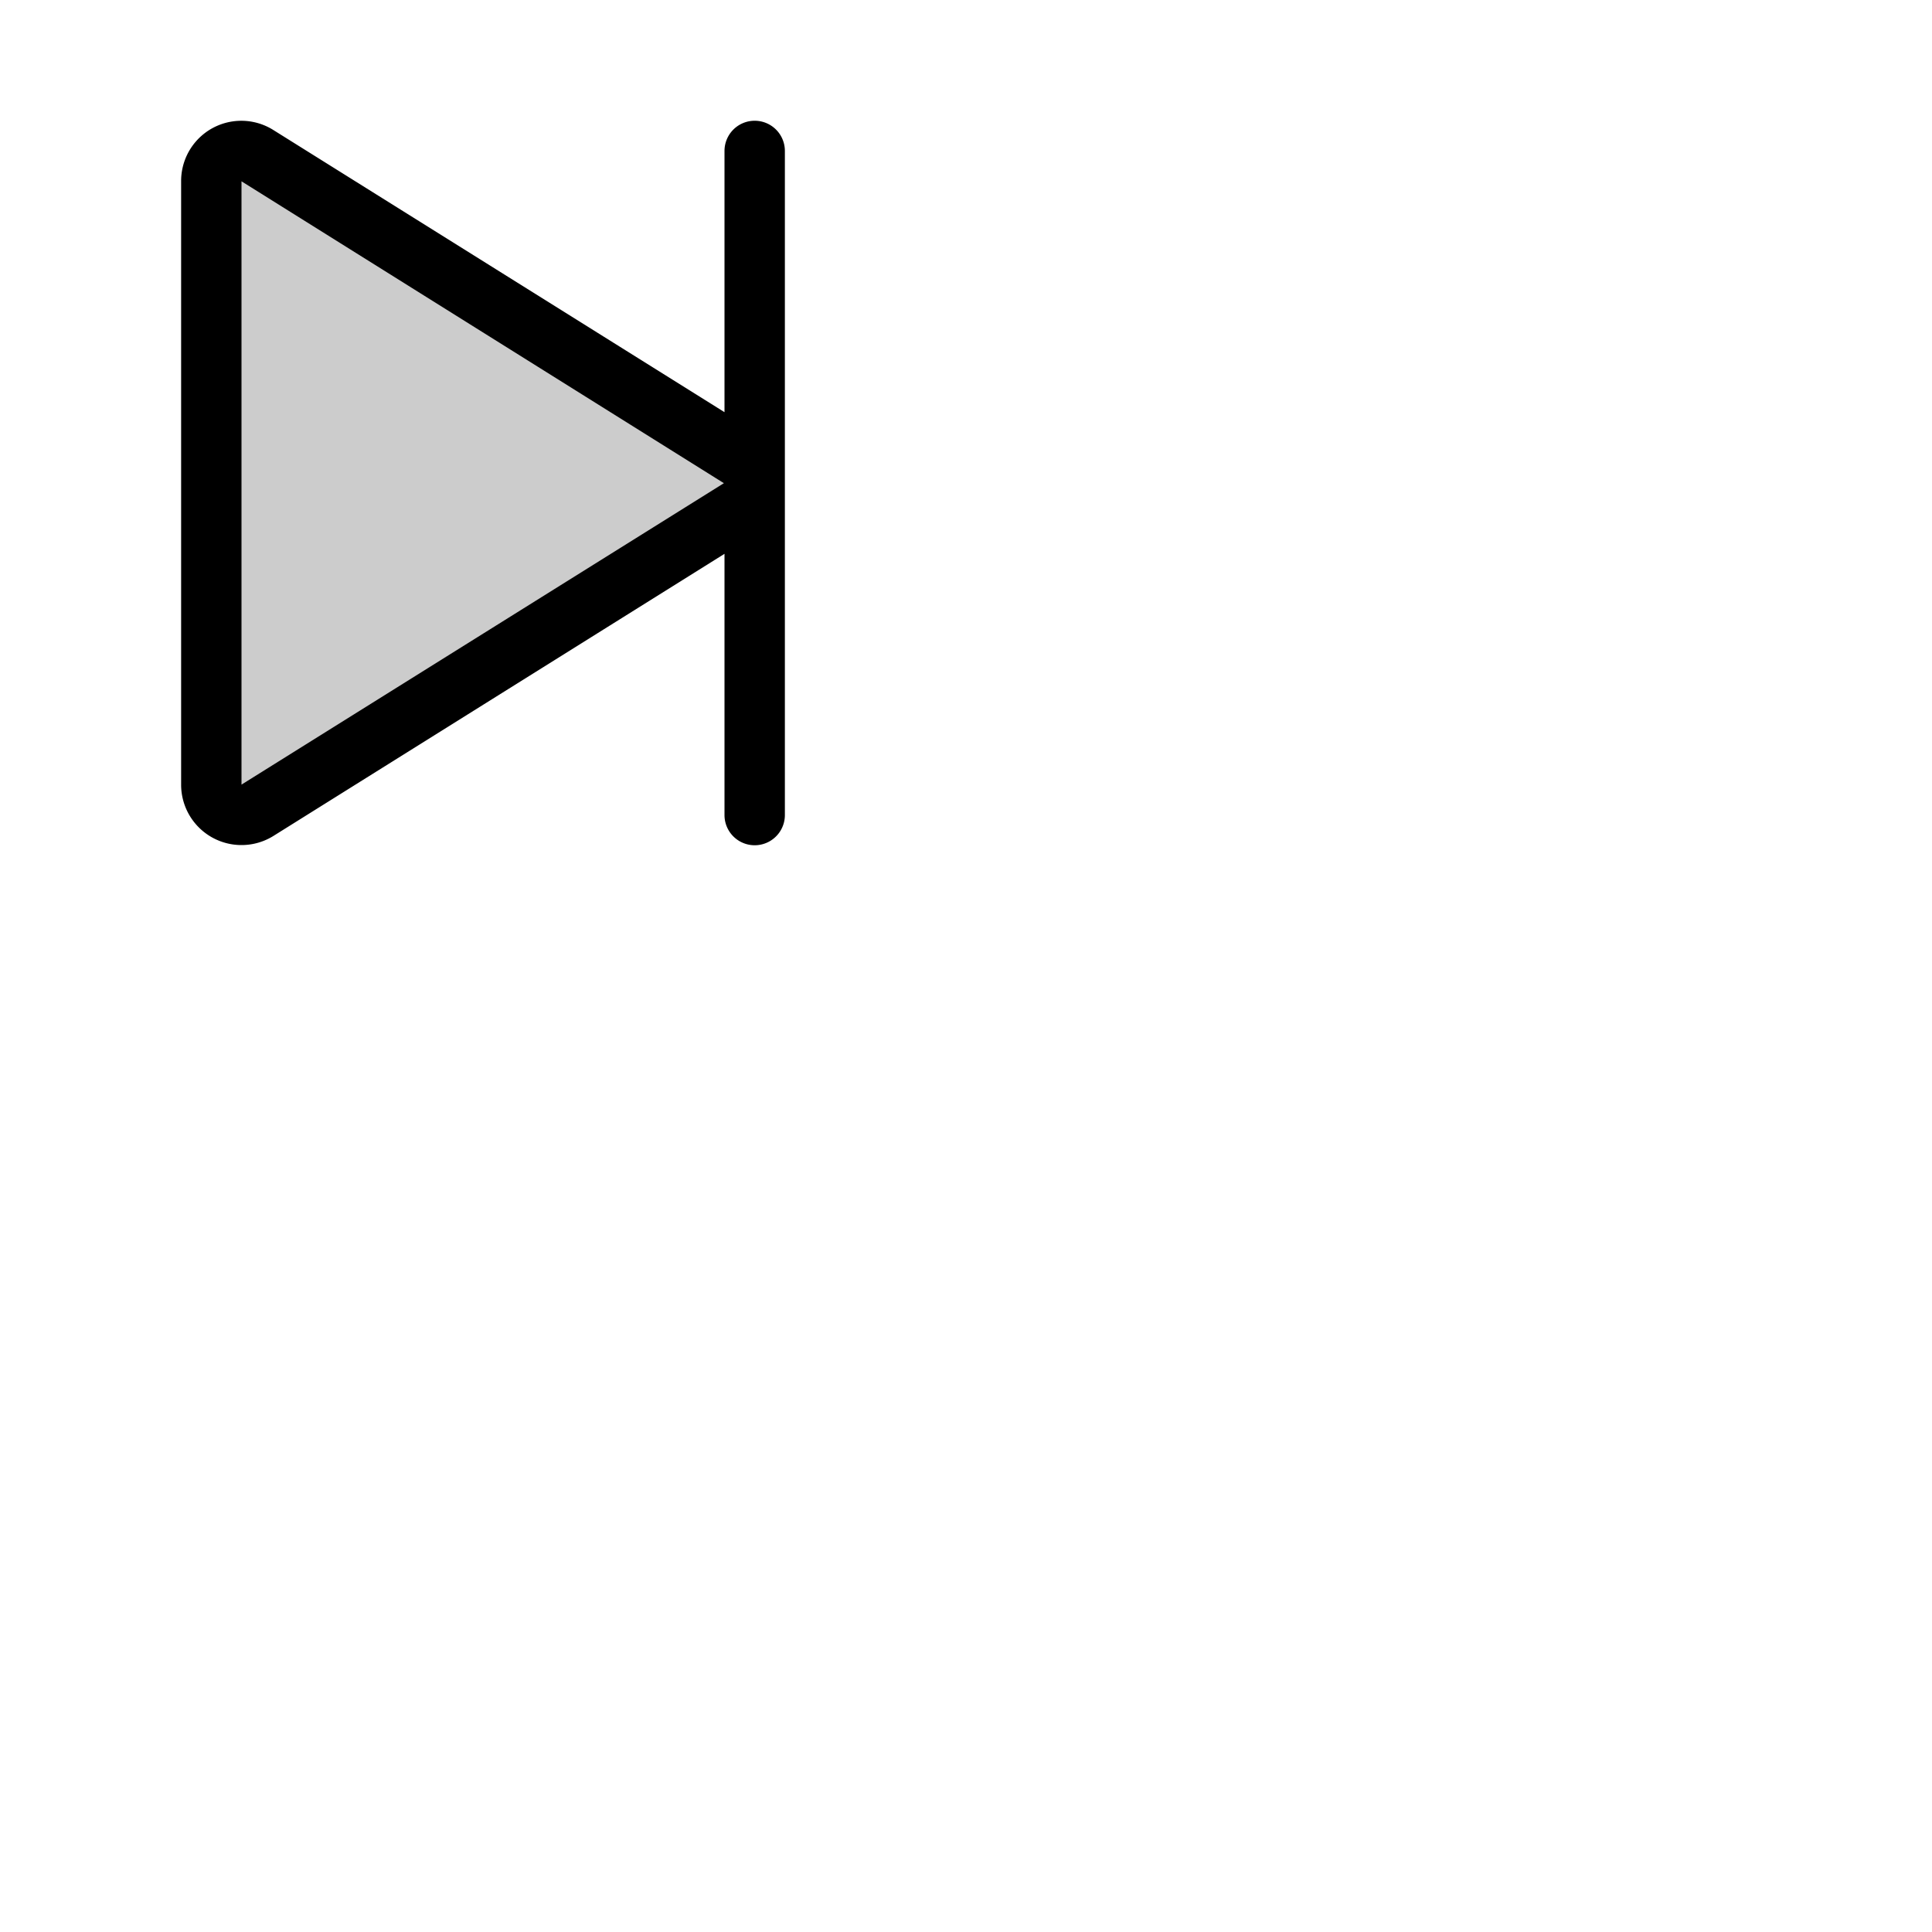 <svg xmlns="http://www.w3.org/2000/svg" version="1.1" viewBox="0 0 512 512" fill="currentColor"><g fill="currentColor"><path d="M196.3 134.65L68.19 214.77A8 8 0 0 1 56 208.12V47.88a8 8 0 0 1 12.19-6.65l128.11 80.12a7.83 7.83 0 0 1 0 13.3" opacity=".2"/><path d="M200 32a8 8 0 0 0-8 8v69.23L72.43 34.45A15.95 15.95 0 0 0 48 47.88v160.24a16 16 0 0 0 24.43 13.43L192 146.77V216a8 8 0 0 0 16 0V40a8 8 0 0 0-8-8M64 207.93V48.05l127.84 80Z"/></g></svg>